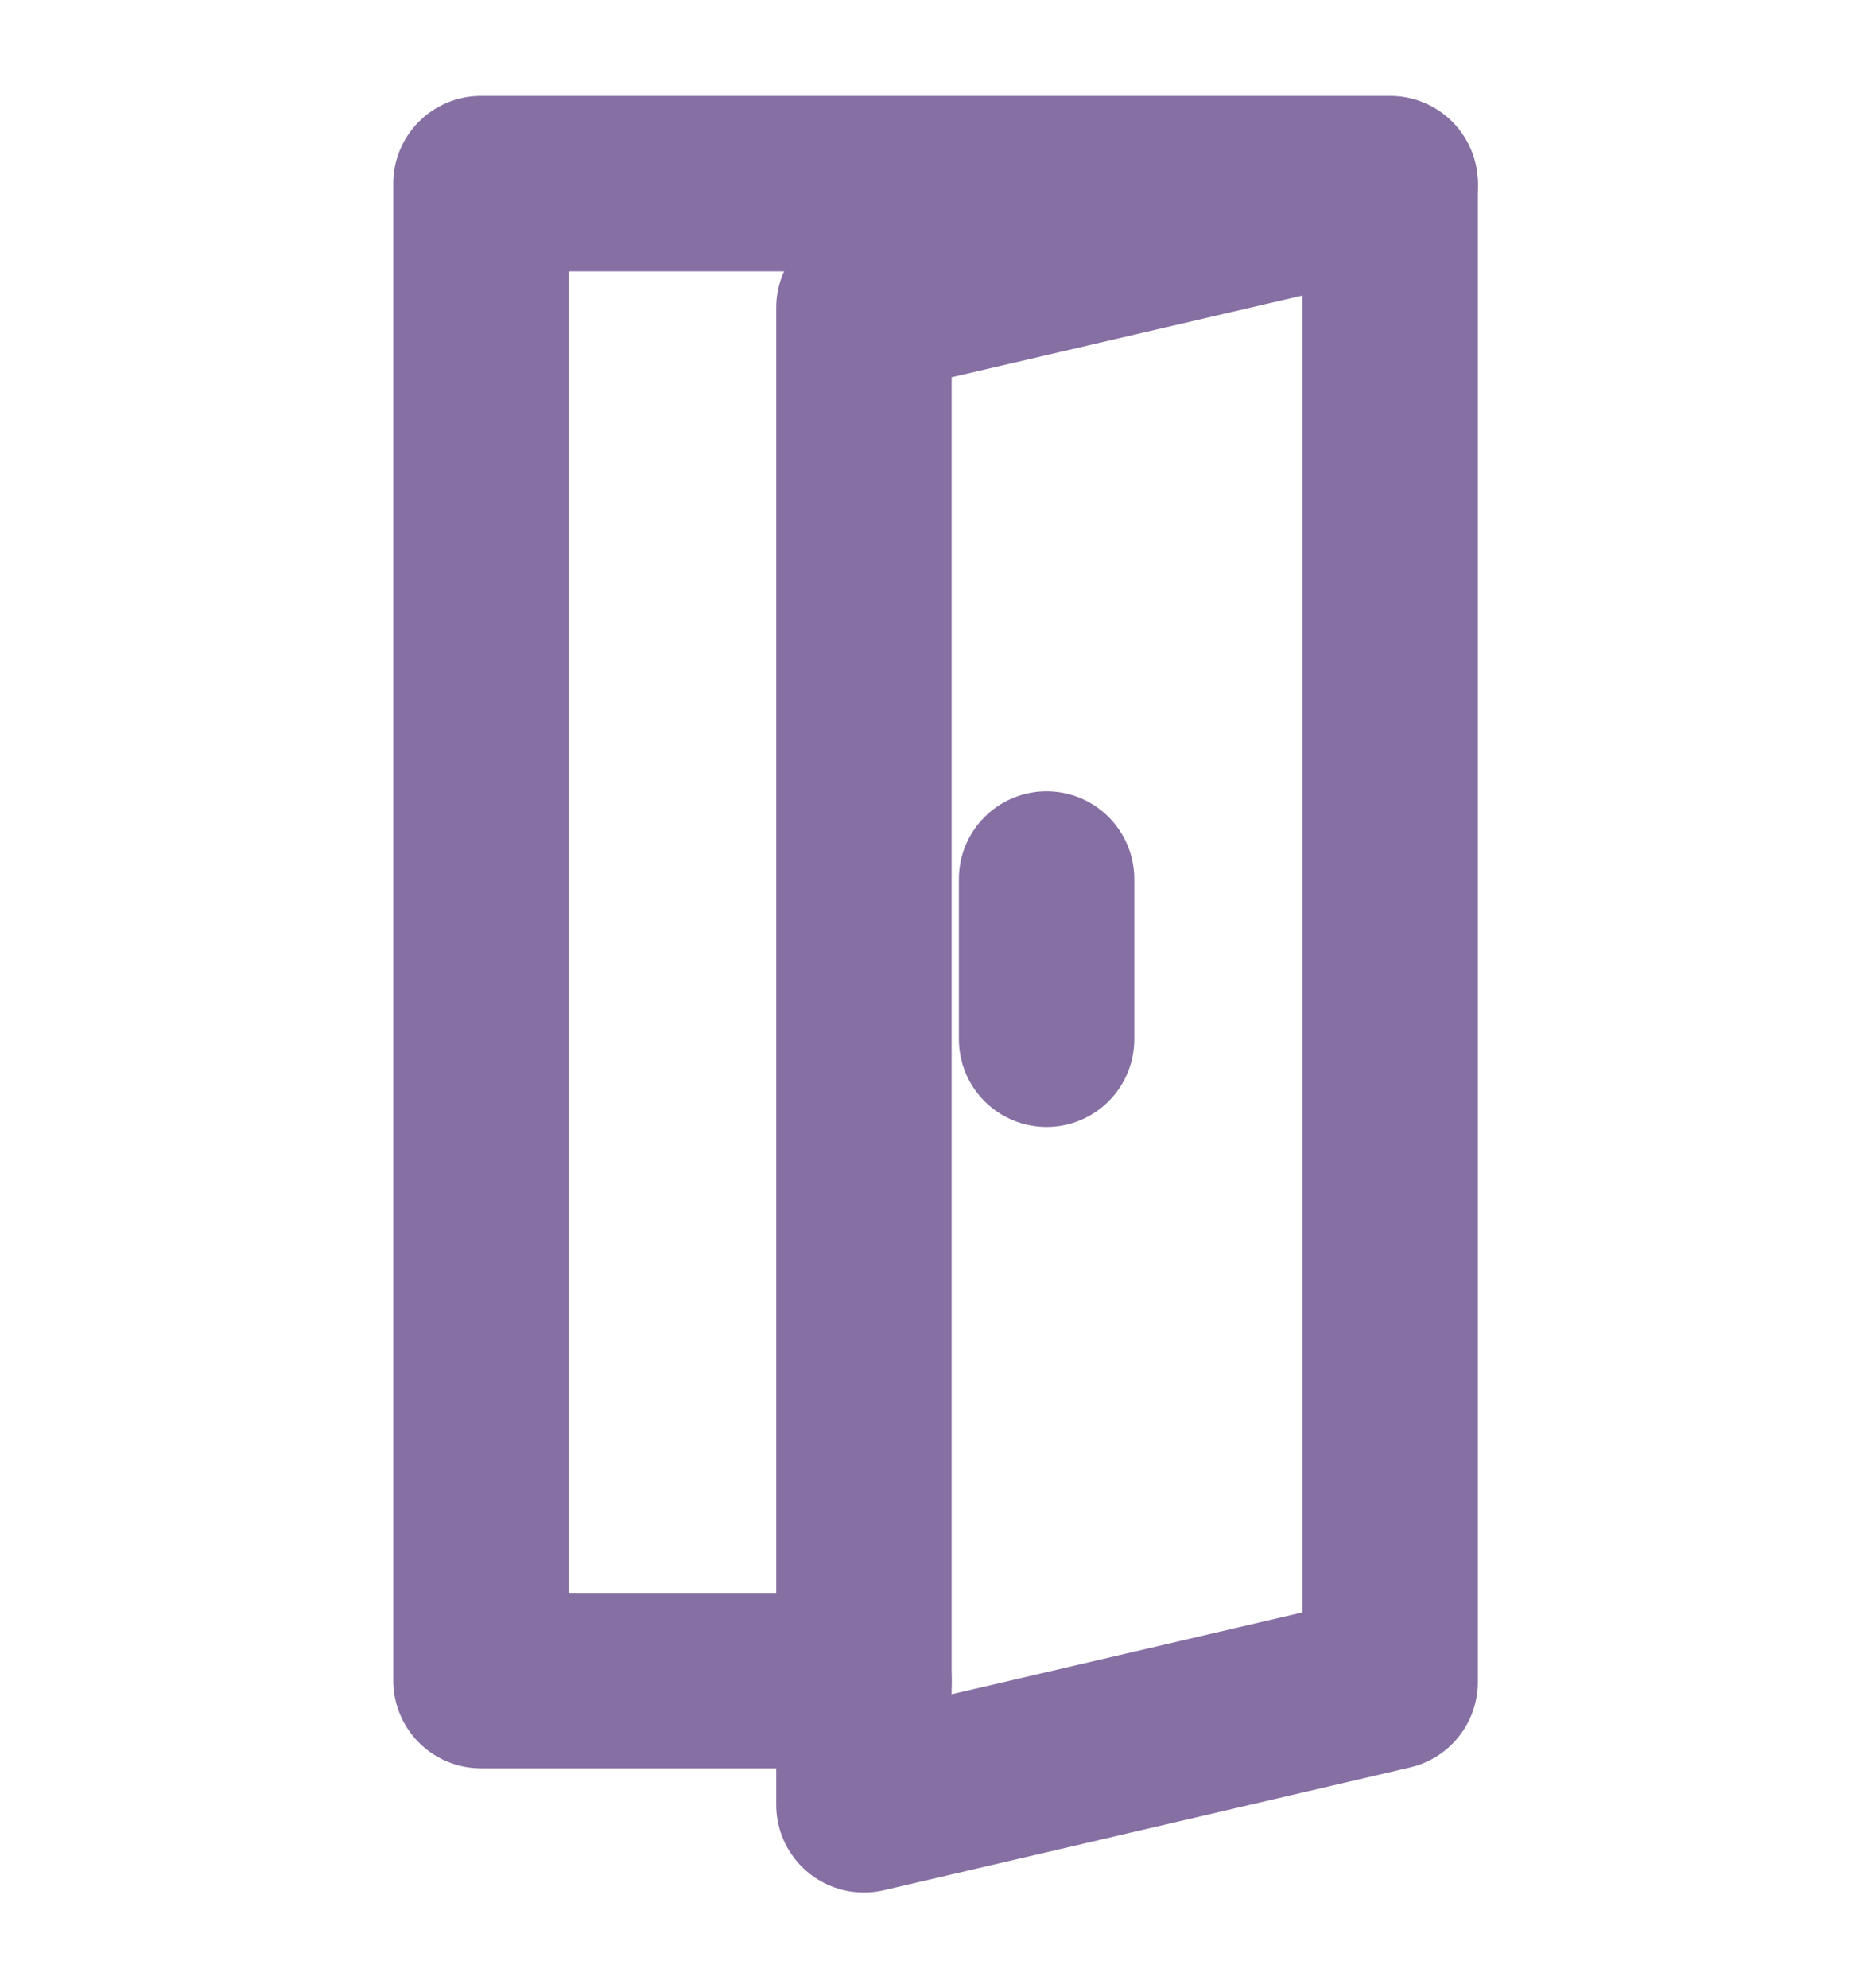 <svg width="16" height="17" viewBox="0 0 16 17" fill="none" xmlns="http://www.w3.org/2000/svg">
<g id="Door" clip-path="url(#clip0_1121_6322)">
<path id="Vector" d="M11.888 1.582L7.388 2.63V14.37V15.432L11.888 14.382V1.582Z" stroke="#866FA3" stroke-width="1.5" stroke-linecap="round" stroke-linejoin="round"/>
<path id="Vector_2" d="M11.888 1.583V1.57H4.113V14.37H7.388" stroke="#866FA3" stroke-width="1.5" stroke-linecap="round" stroke-linejoin="round"/>
<path id="Vector_3" d="M8.95 8.886V7.516" stroke="#866FA3" stroke-width="1.5" stroke-linecap="round" stroke-linejoin="round"/>
</g>
<defs>
<clipPath id="clip0_1121_6322">
<rect width="16" height="16" fill="white" transform="translate(0 0.5)"/>
</clipPath>
</defs>
</svg>
